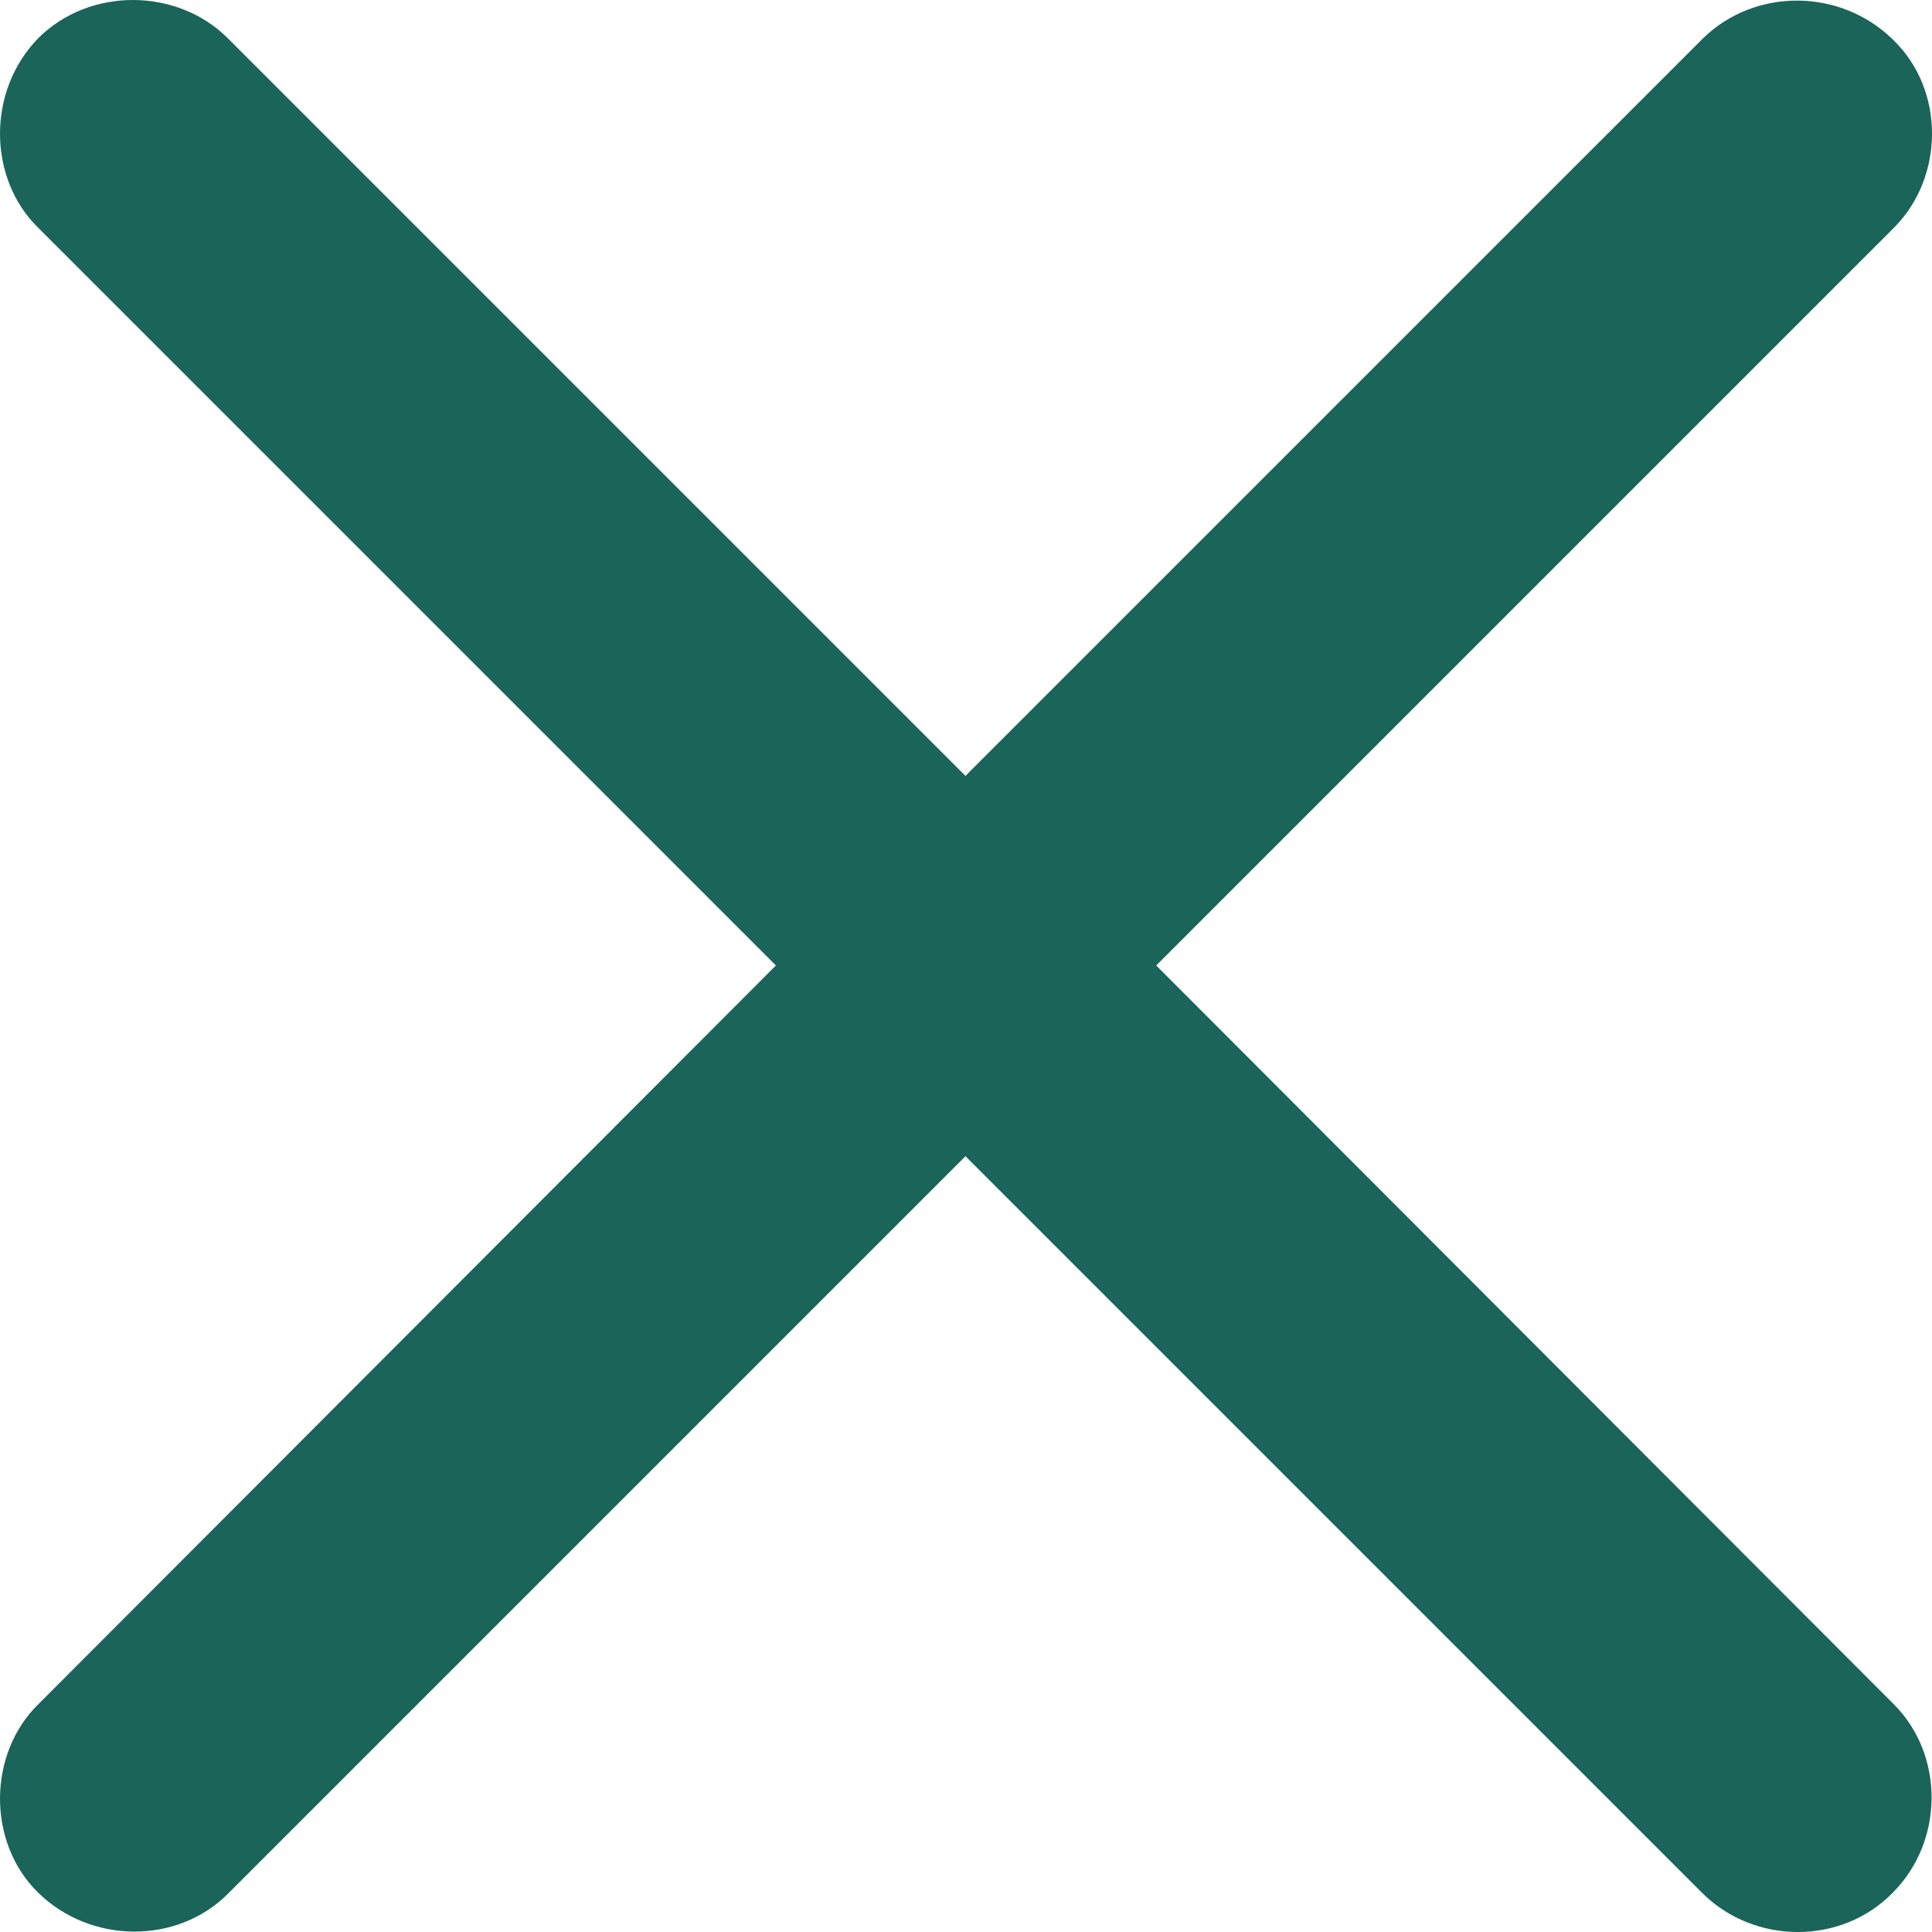 <svg width="18" height="18" viewBox="0 0 18 18" fill="none" xmlns="http://www.w3.org/2000/svg">
<path d="M0.356 17.634C0.848 18.115 1.653 18.115 2.122 17.645L8.995 10.772L15.868 17.645C16.349 18.115 17.153 18.126 17.634 17.634C18.115 17.153 18.115 16.349 17.645 15.879L10.772 8.995L17.645 2.122C18.115 1.653 18.126 0.837 17.634 0.367C17.142 -0.113 16.349 -0.113 15.868 0.356L8.995 7.229L2.122 0.356C1.653 -0.113 0.837 -0.124 0.356 0.356C-0.124 0.848 -0.113 1.664 0.356 2.122L7.229 8.995L0.356 15.879C-0.113 16.338 -0.124 17.165 0.356 17.634Z" fill="#1A645A"/>
</svg>
